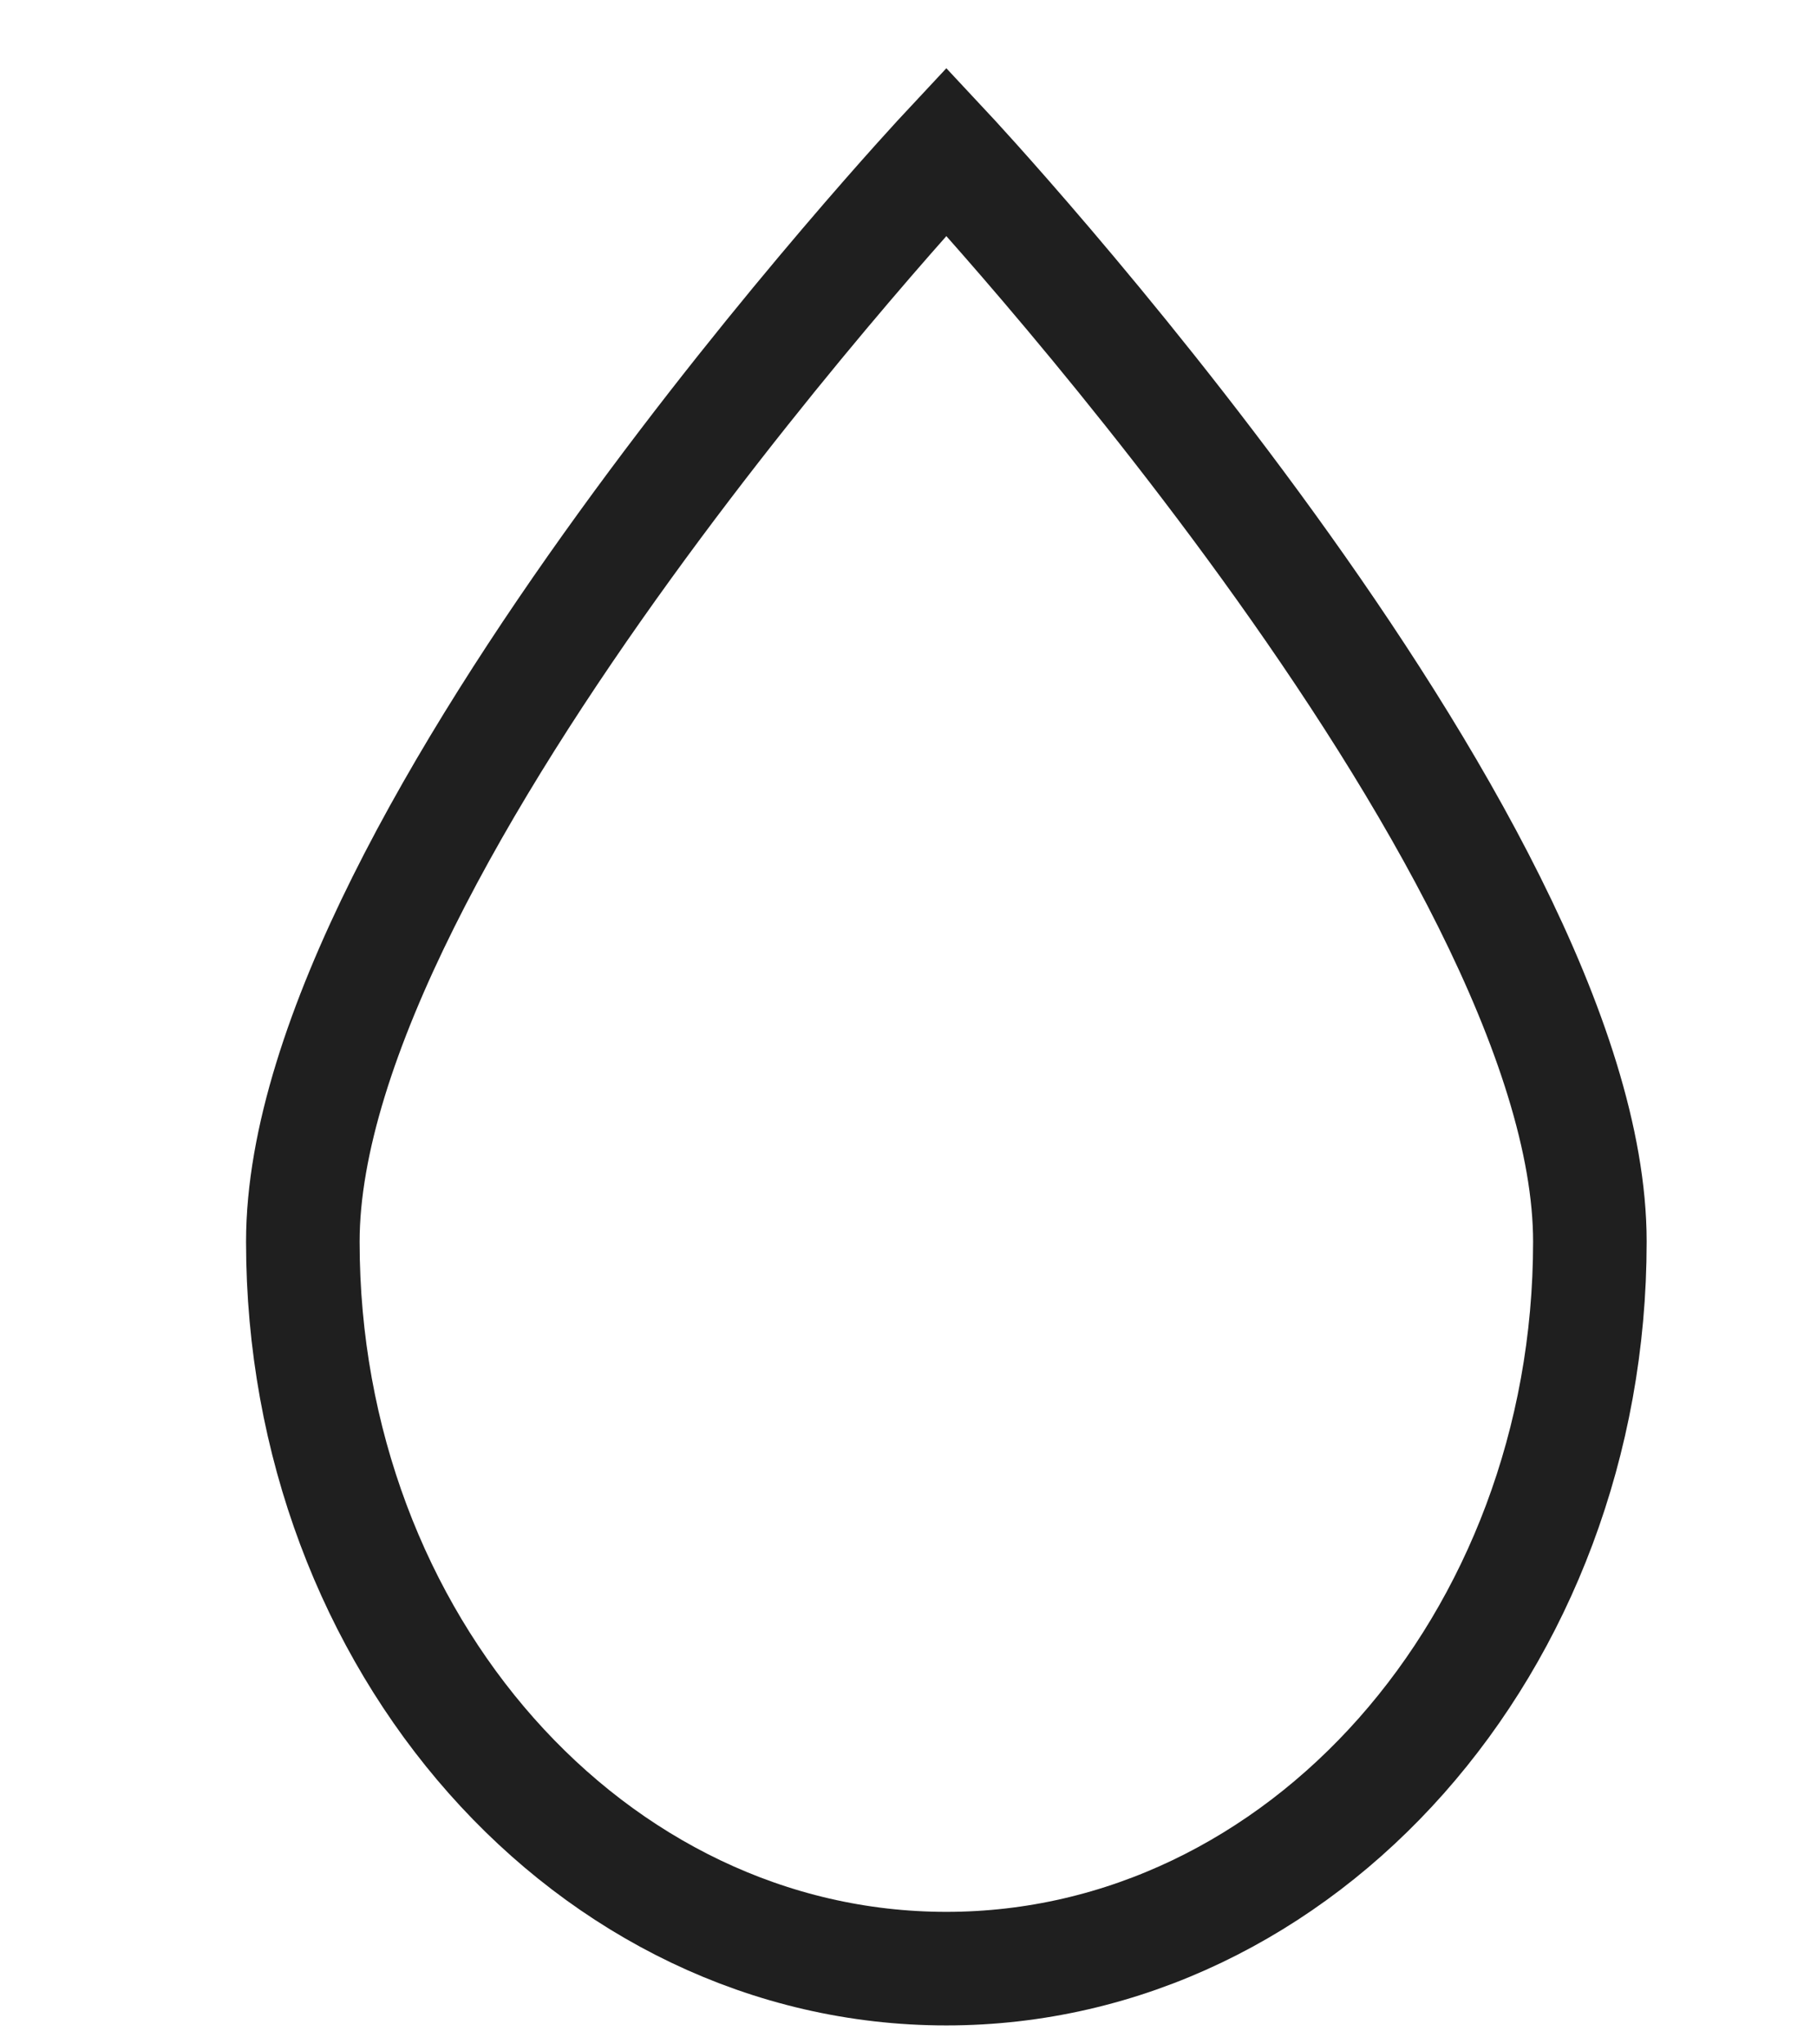 <svg width="24" height="27" viewBox="0 0 24 27" fill="none" xmlns="http://www.w3.org/2000/svg">
<path d="M21 16.4C21 11.098 12.5 2 12.5 2C12.5 2 4 11.098 4 16.4C4 21.702 7.806 26 12.5 26C17.194 26 21 21.702 21 16.4Z" stroke="#1F1F1F" stroke-width="1.5"/>
</svg>
